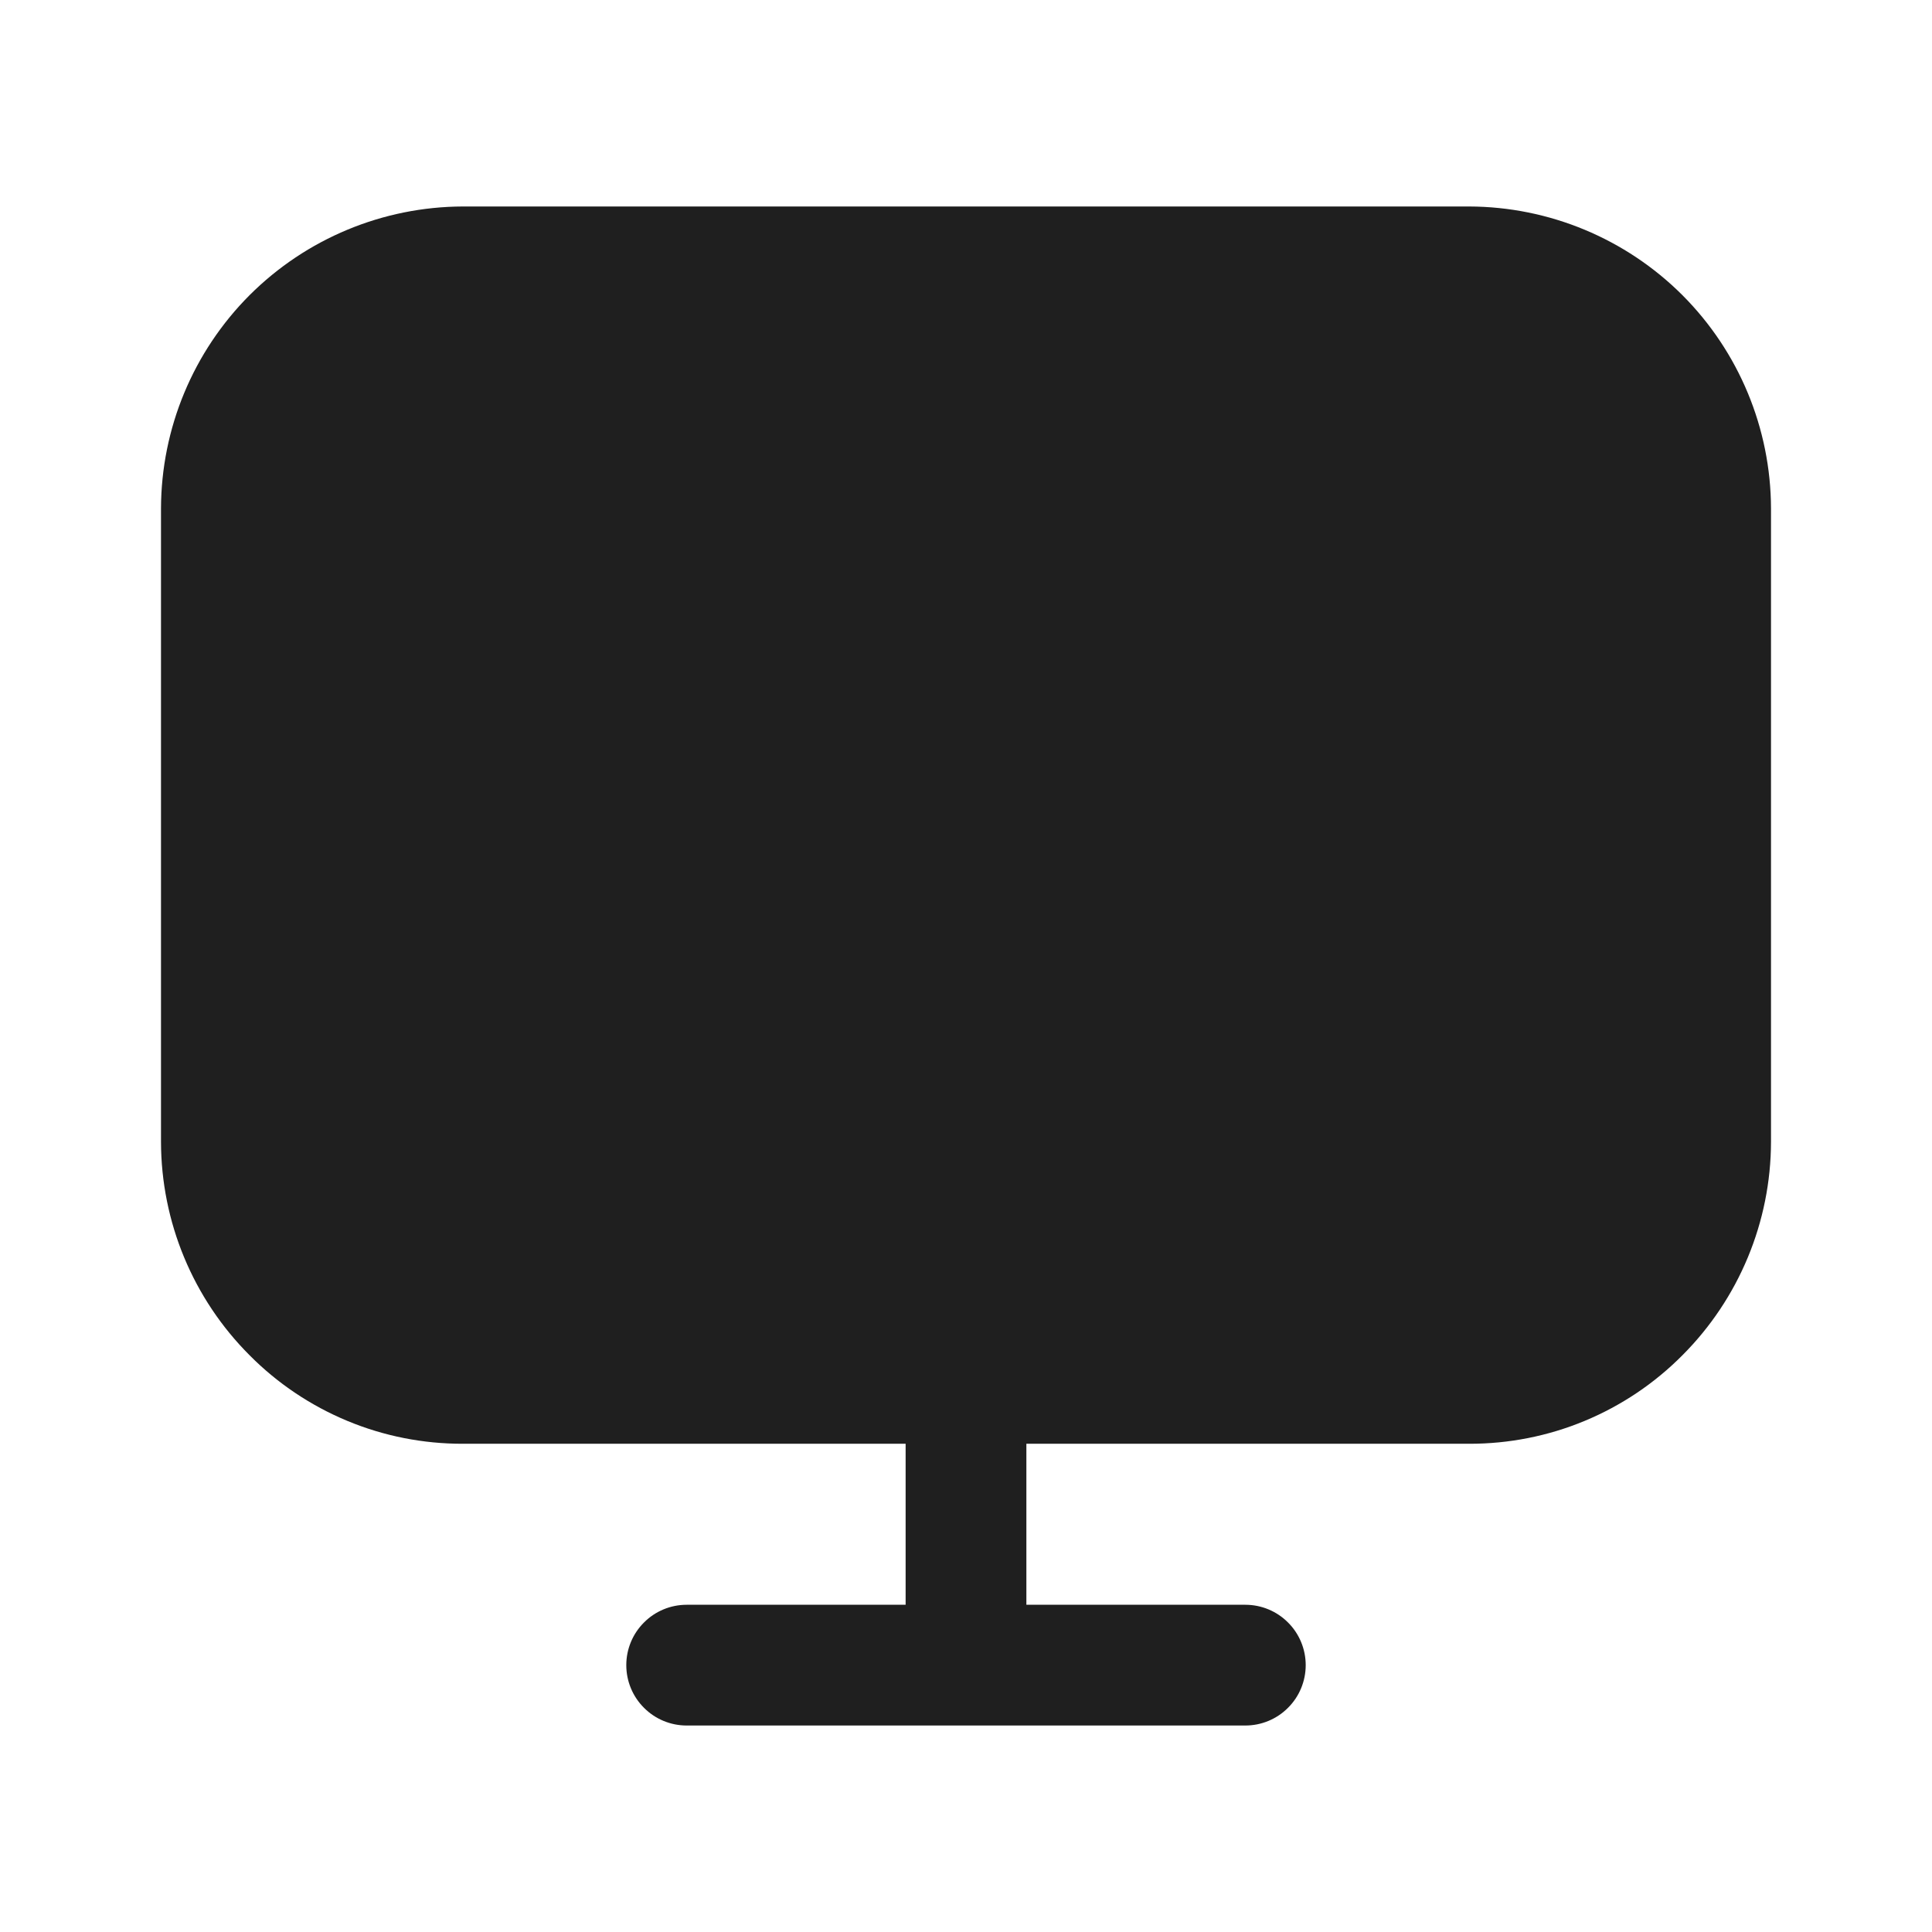 <svg width="24" height="24" viewBox="0 0 24 24" fill="none" xmlns="http://www.w3.org/2000/svg">
<path d="M22 6.315V14.185C21.998 15.179 21.602 16.132 20.9 16.835C20.553 17.185 20.14 17.462 19.685 17.651C19.23 17.84 18.742 17.936 18.25 17.935H12.75V19.935H15.47C15.669 19.935 15.86 20.014 16 20.155C16.141 20.295 16.22 20.486 16.22 20.685C16.22 20.884 16.141 21.075 16 21.215C15.86 21.356 15.669 21.435 15.47 21.435H8.53C8.331 21.435 8.14 21.356 8 21.215C7.859 21.075 7.78 20.884 7.78 20.685C7.78 20.486 7.859 20.295 8 20.155C8.14 20.014 8.331 19.935 8.53 19.935H11.25V17.935H5.75C5.257 17.936 4.77 17.84 4.315 17.651C3.86 17.462 3.447 17.185 3.1 16.835C2.397 16.132 2.002 15.179 2 14.185V6.315C2.003 5.321 2.399 4.369 3.101 3.666C3.804 2.964 4.756 2.568 5.75 2.565H18.25C19.244 2.568 20.196 2.964 20.899 3.666C21.601 4.369 21.997 5.321 22 6.315Z" fill="#1F1F1F"/>
</svg>
